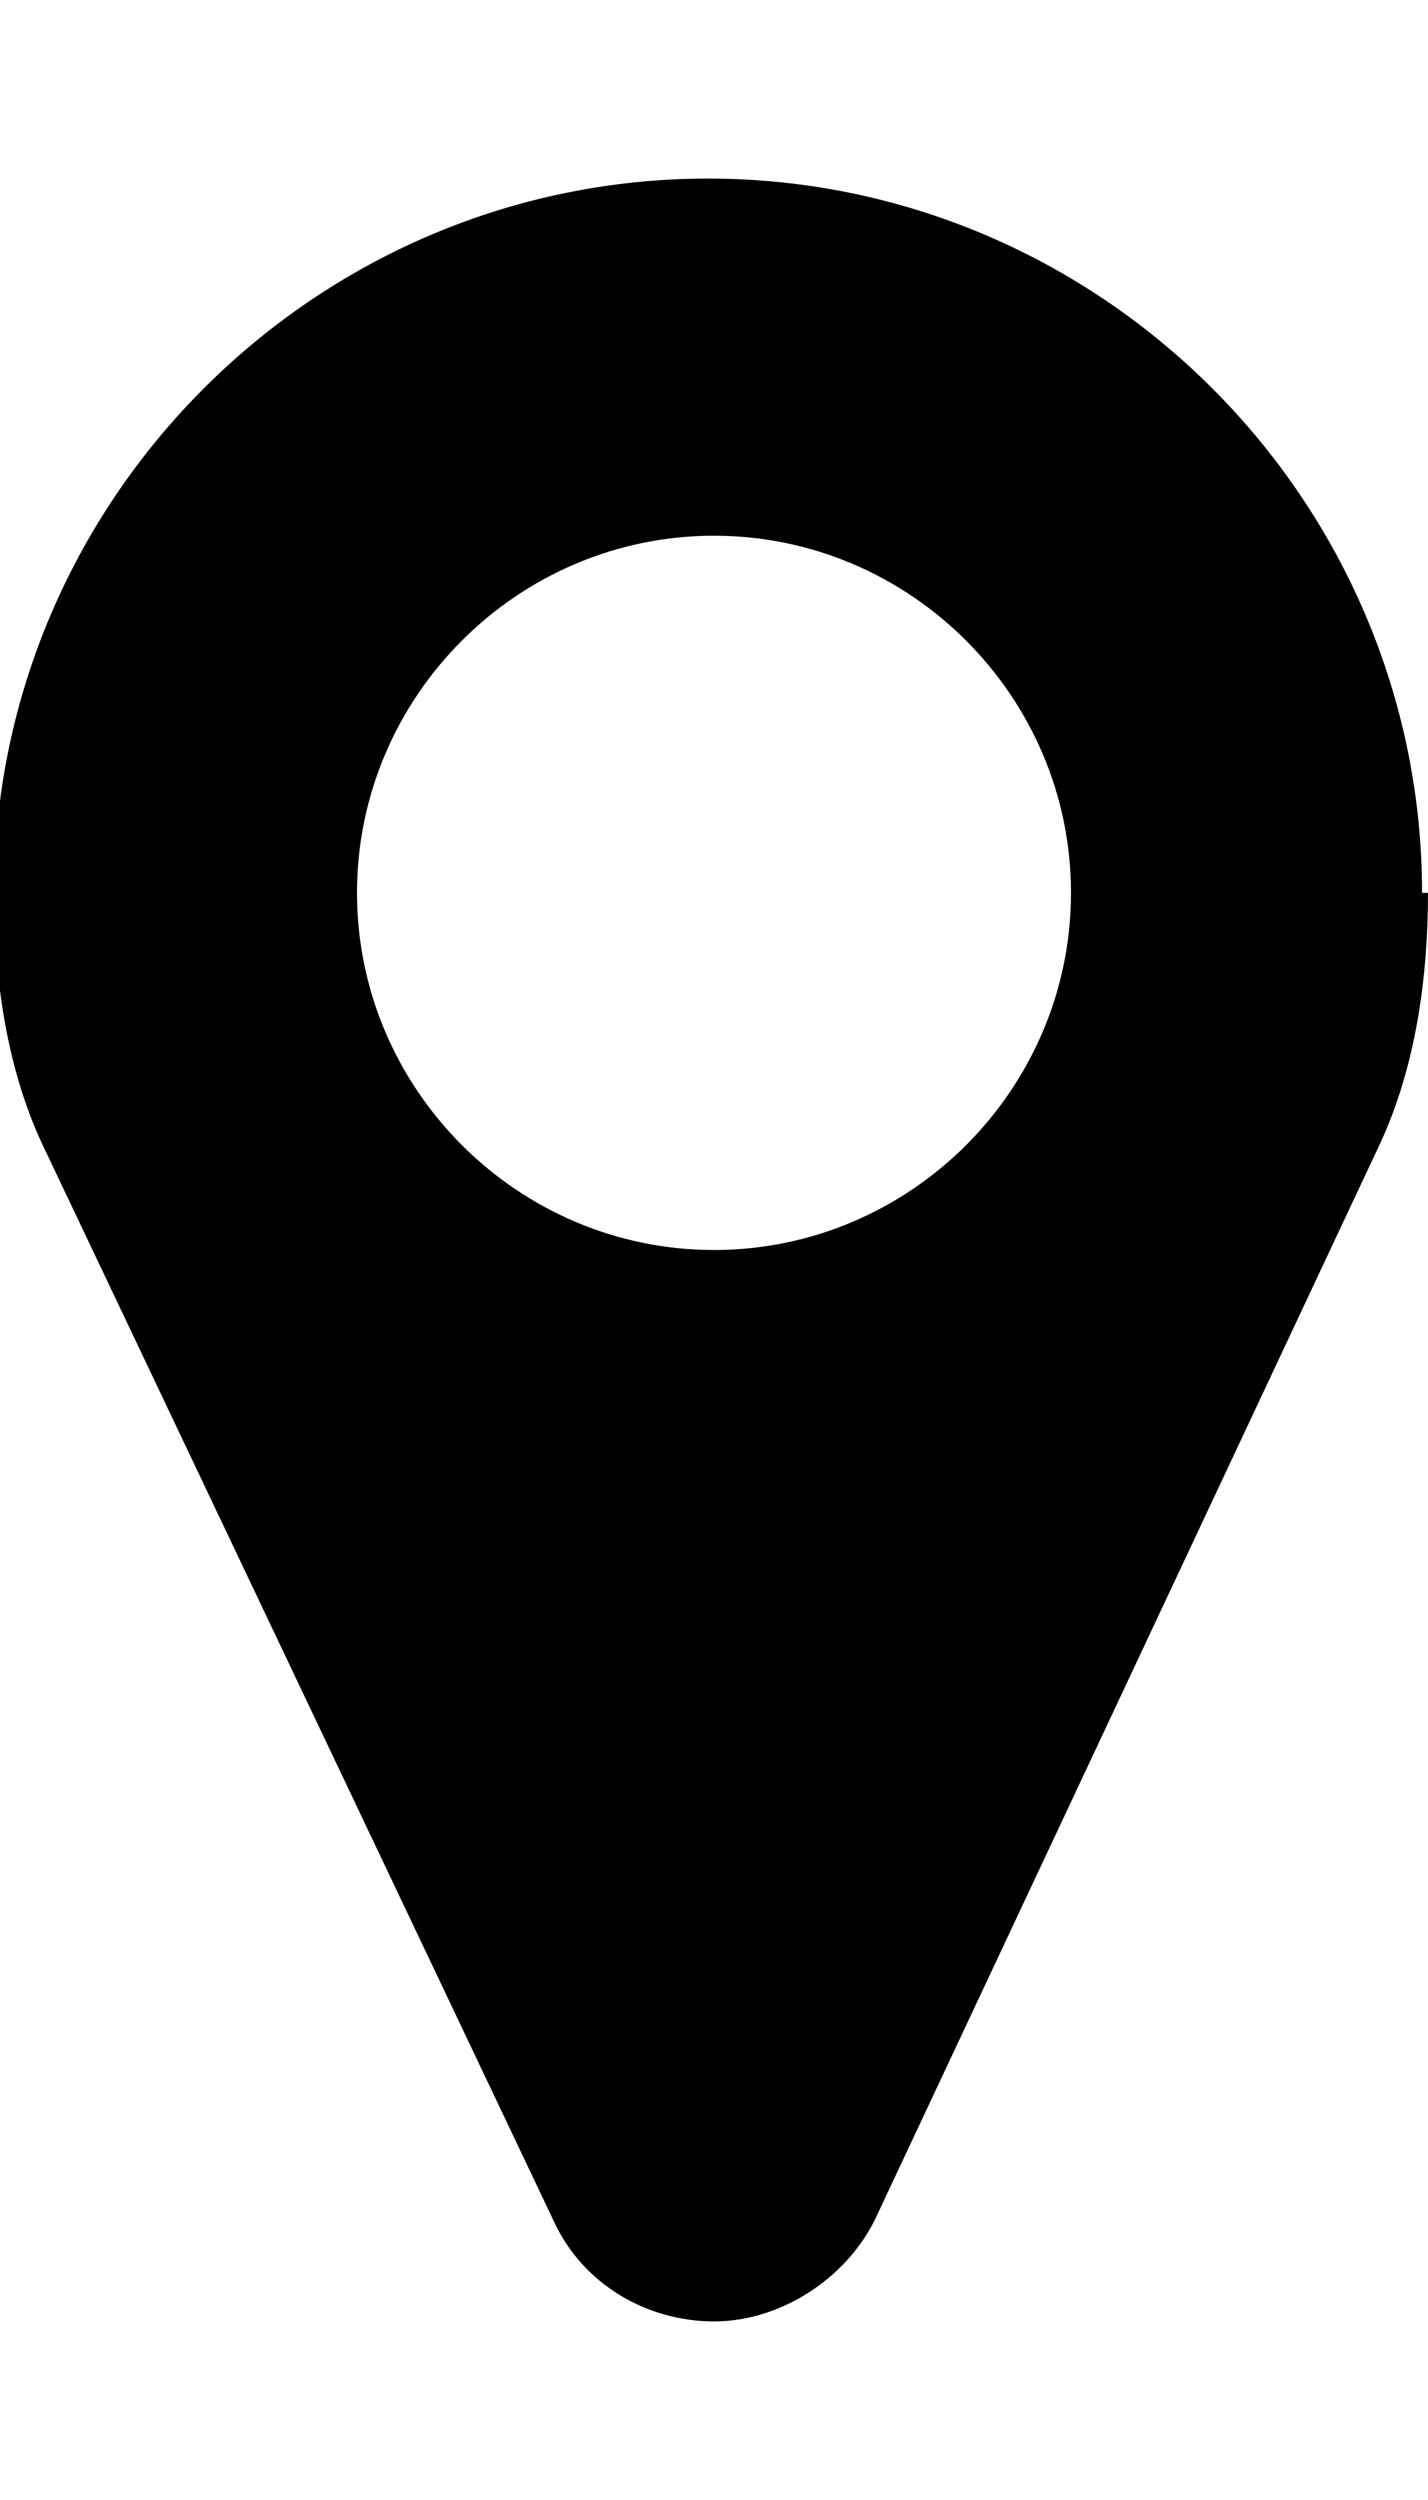 <svg xmlns="http://www.w3.org/2000/svg" width="24" height="42" viewBox="0 0 24 42">
  <path class="icon_map" d="M18 15c0-3.3-2.7-6-6-6s-6 2.7-6 6 2.7 6 6 6 6-2.7 6-6zM24 15c0 1.4-0.2 2.9-0.8 4.2l-8.5 18.1c-0.5 1-1.6 1.7-2.7 1.7s-2.2-0.6-2.7-1.7l-8.6-18.1c-0.6-1.3-0.8-2.8-0.8-4.2 0-6.6 5.4-12 12-12s12 5.4 12 12z" />
</svg>
